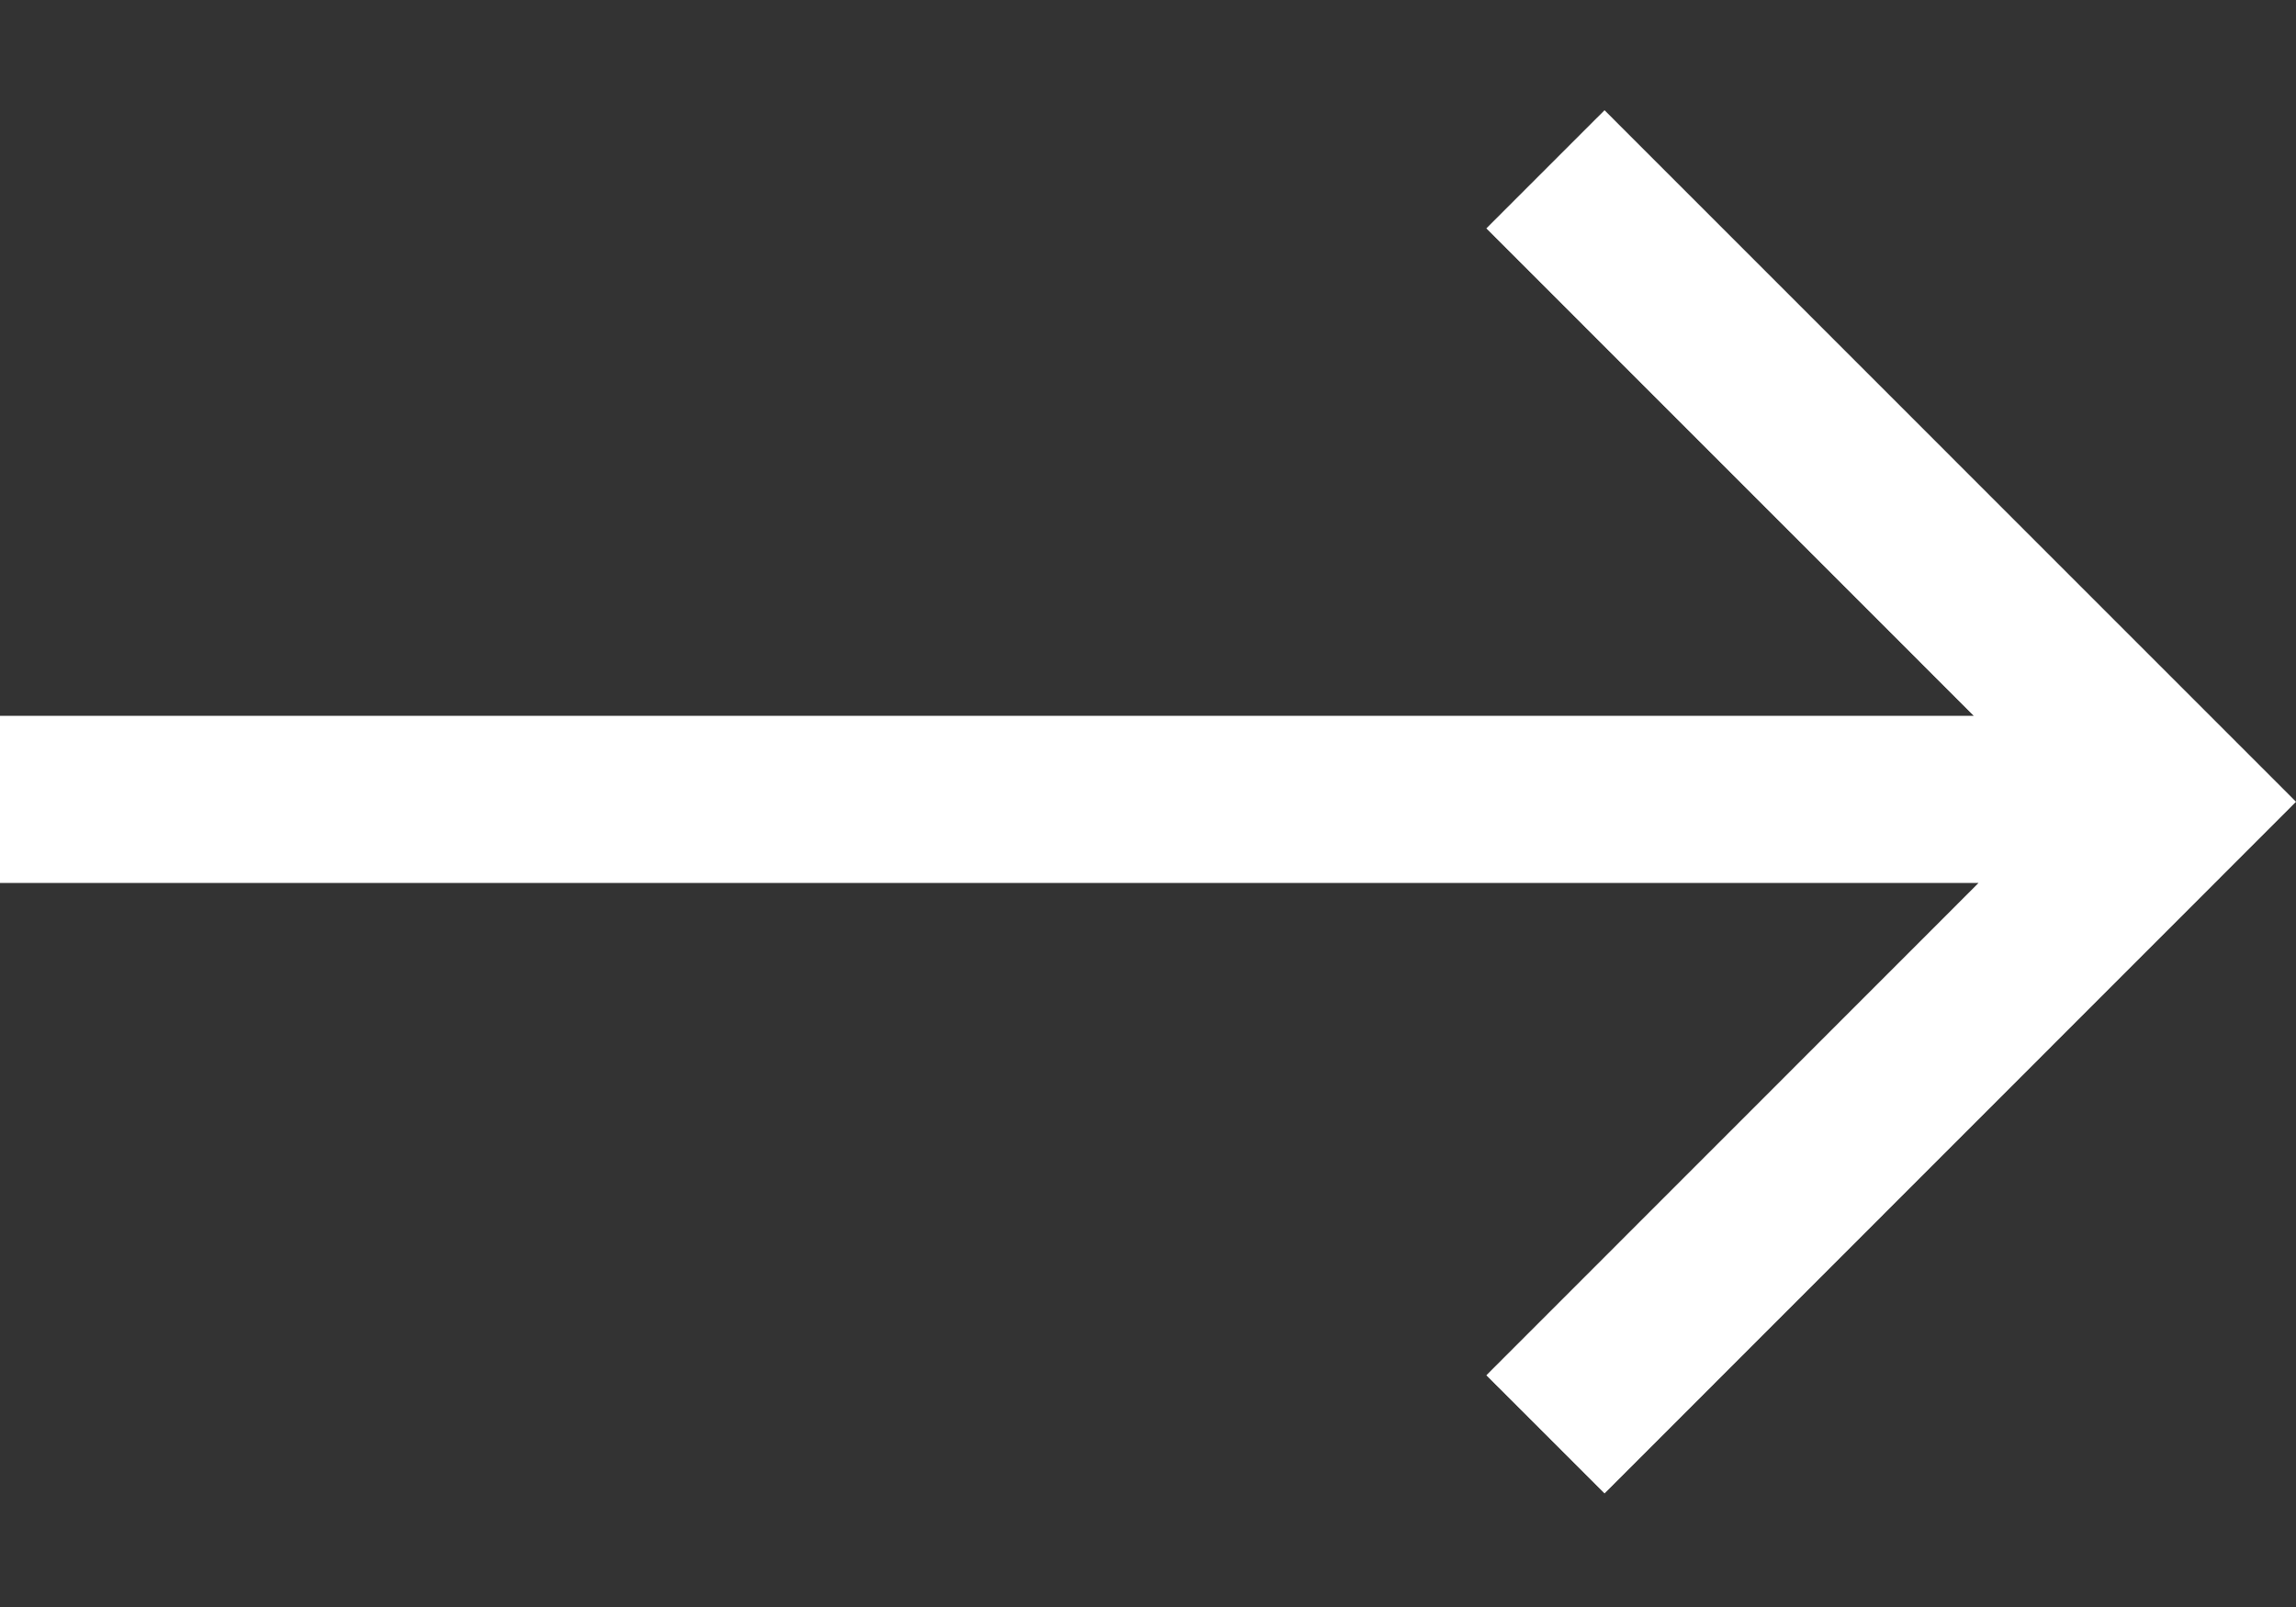 <svg width="20" height="14" viewBox="0 0 20 14" fill="none" xmlns="http://www.w3.org/2000/svg">
<rect x="0" y="0" width="20" height="14" fill="#333333" stroke="none"/>
<path d="M0 6.964H18.802M13.462 1.475L18.971 6.985L13.462 12.496" stroke="white" stroke-width="1.456"/>
</svg>
